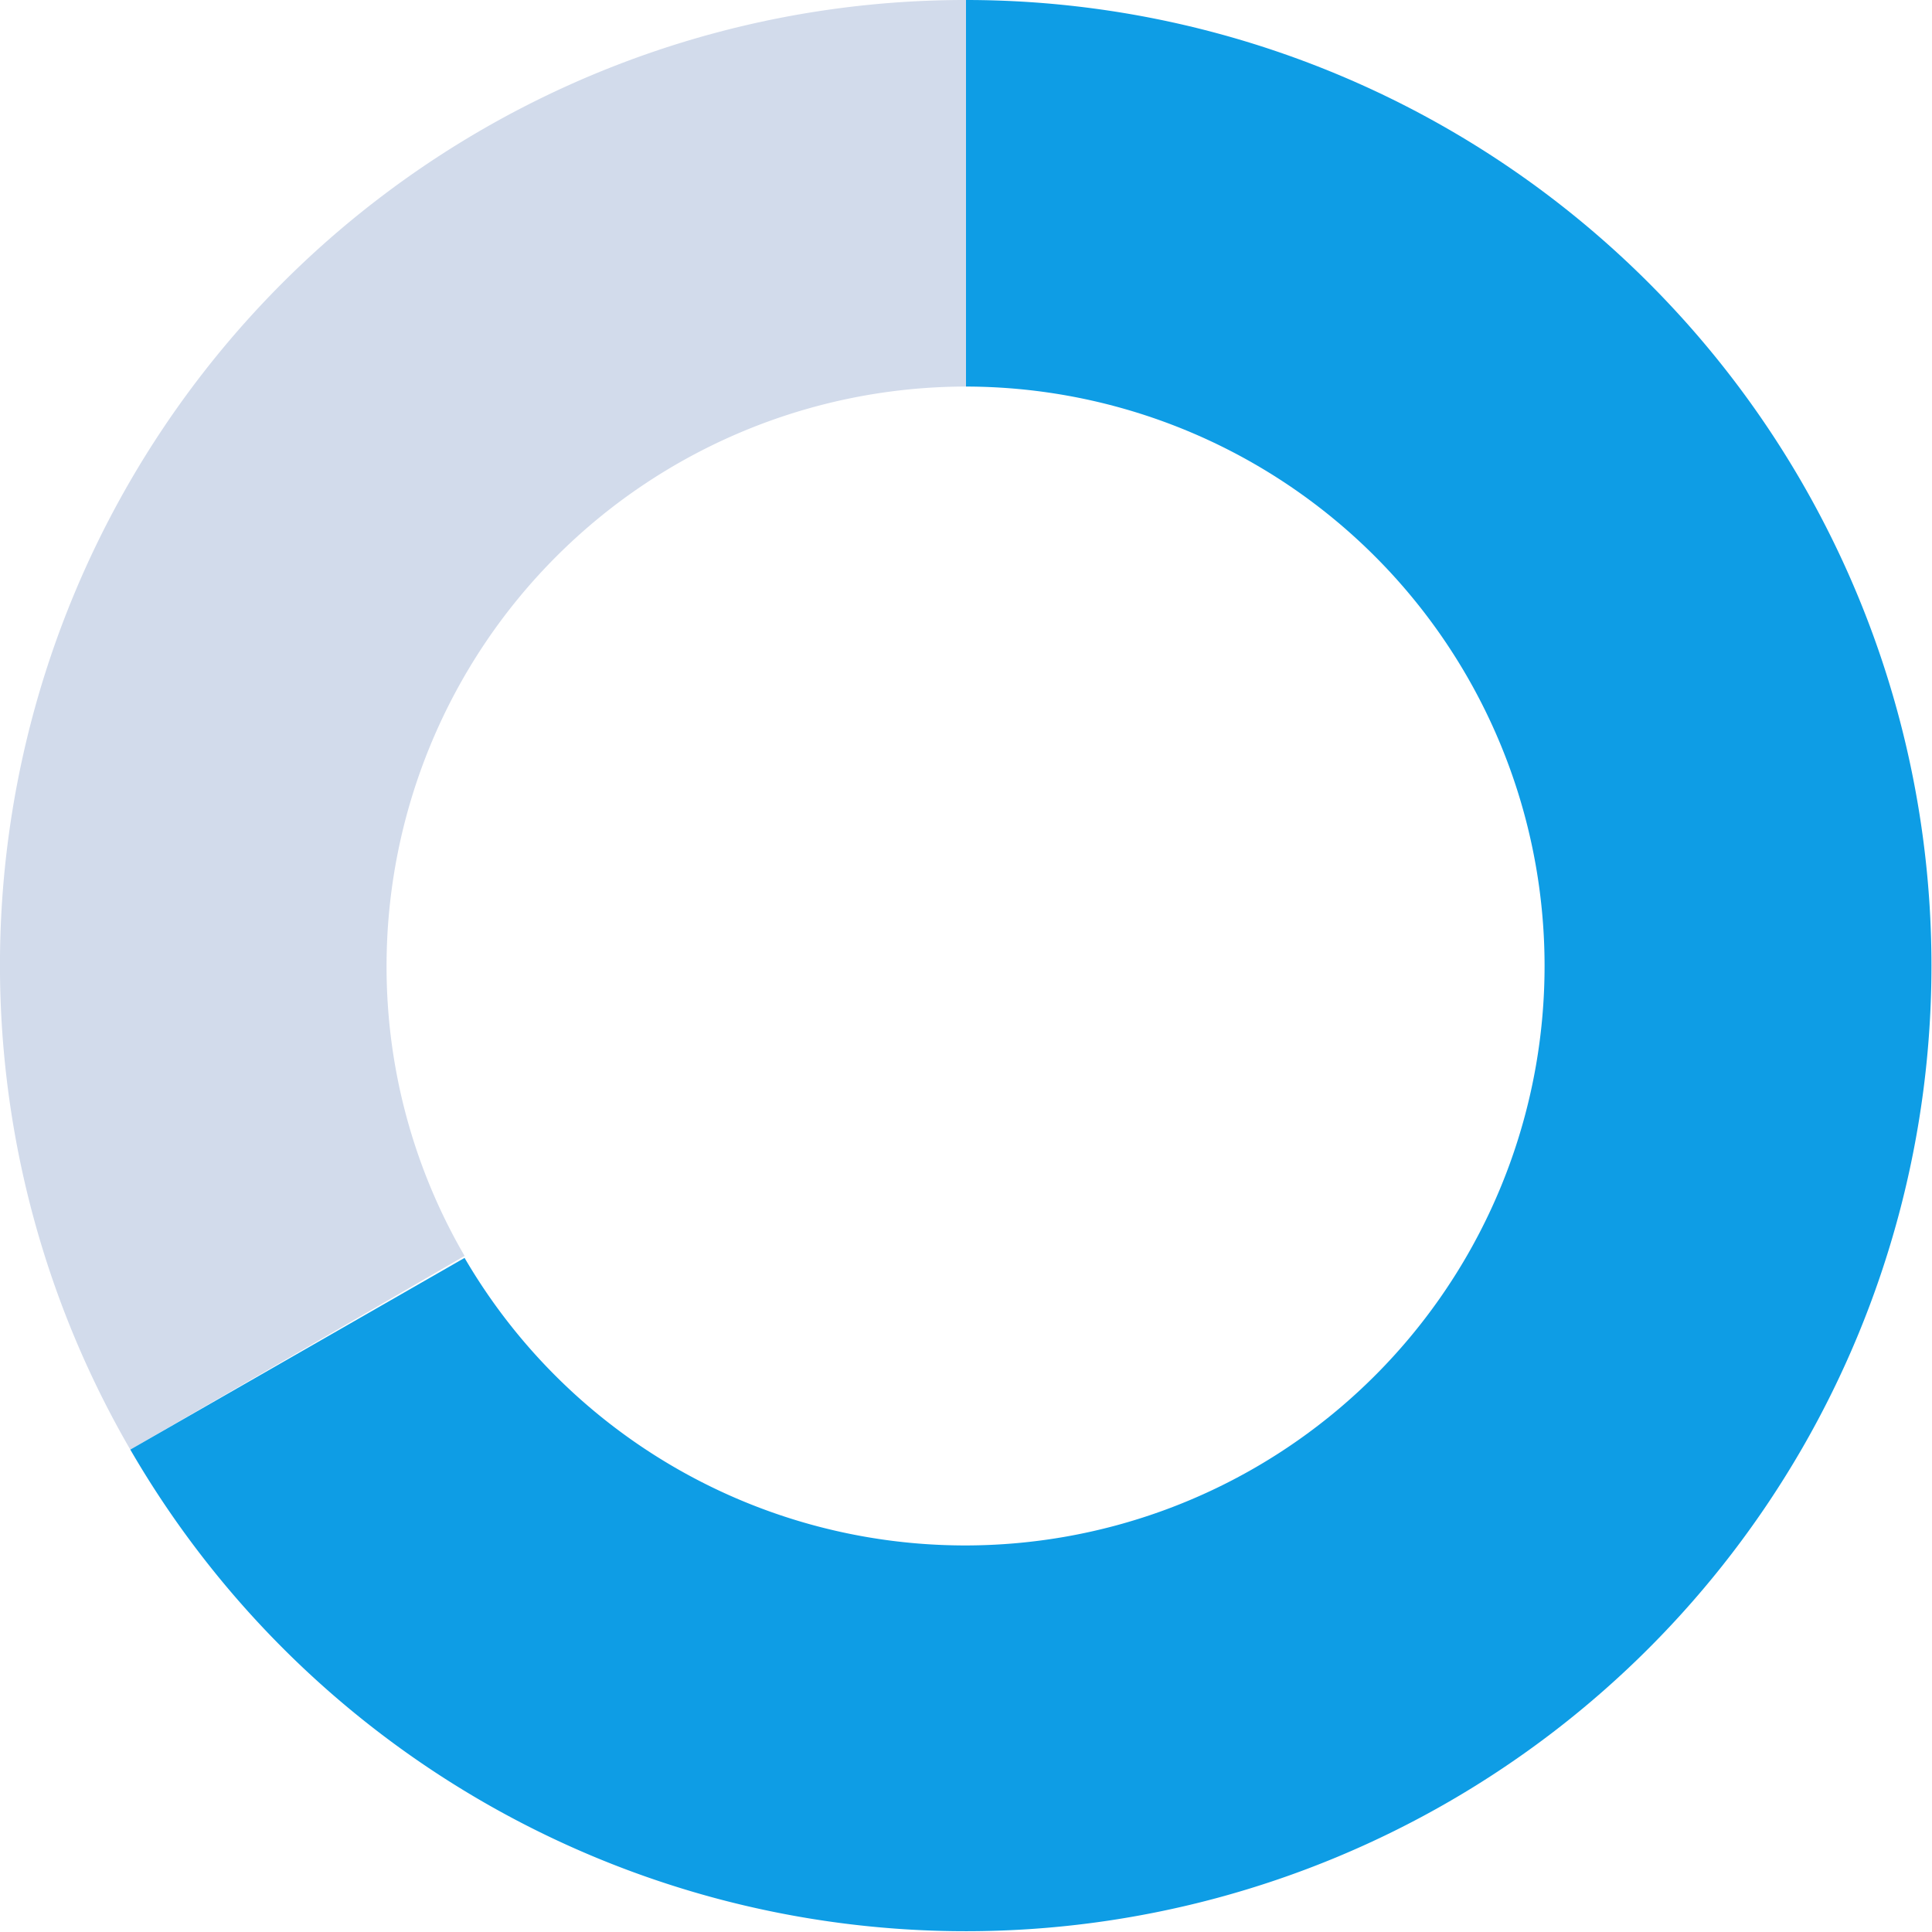 <svg xmlns="http://www.w3.org/2000/svg" viewBox="0 0 48.78 48.78"><defs><style>.cls-1{fill:#d2dbeb;}.cls-2{fill:#0e9de5;}</style></defs><title>Content-Adv</title><g id="Layer_2" data-name="Layer 2"><g id="Layer_1-2" data-name="Layer 1"><path class="cls-1" d="M9.76,24.39A14.64,14.64,0,0,1,24.39,9.76V0A24.37,24.37,0,0,0,3.29,36.6l8.44-4.89A14.52,14.52,0,0,1,9.76,24.39Z"/><path class="cls-2" d="M24.39,0V9.76a14.63,14.63,0,1,1-12.66,22L3.29,36.6A24.38,24.38,0,1,0,24.39,0Z"/></g></g></svg>